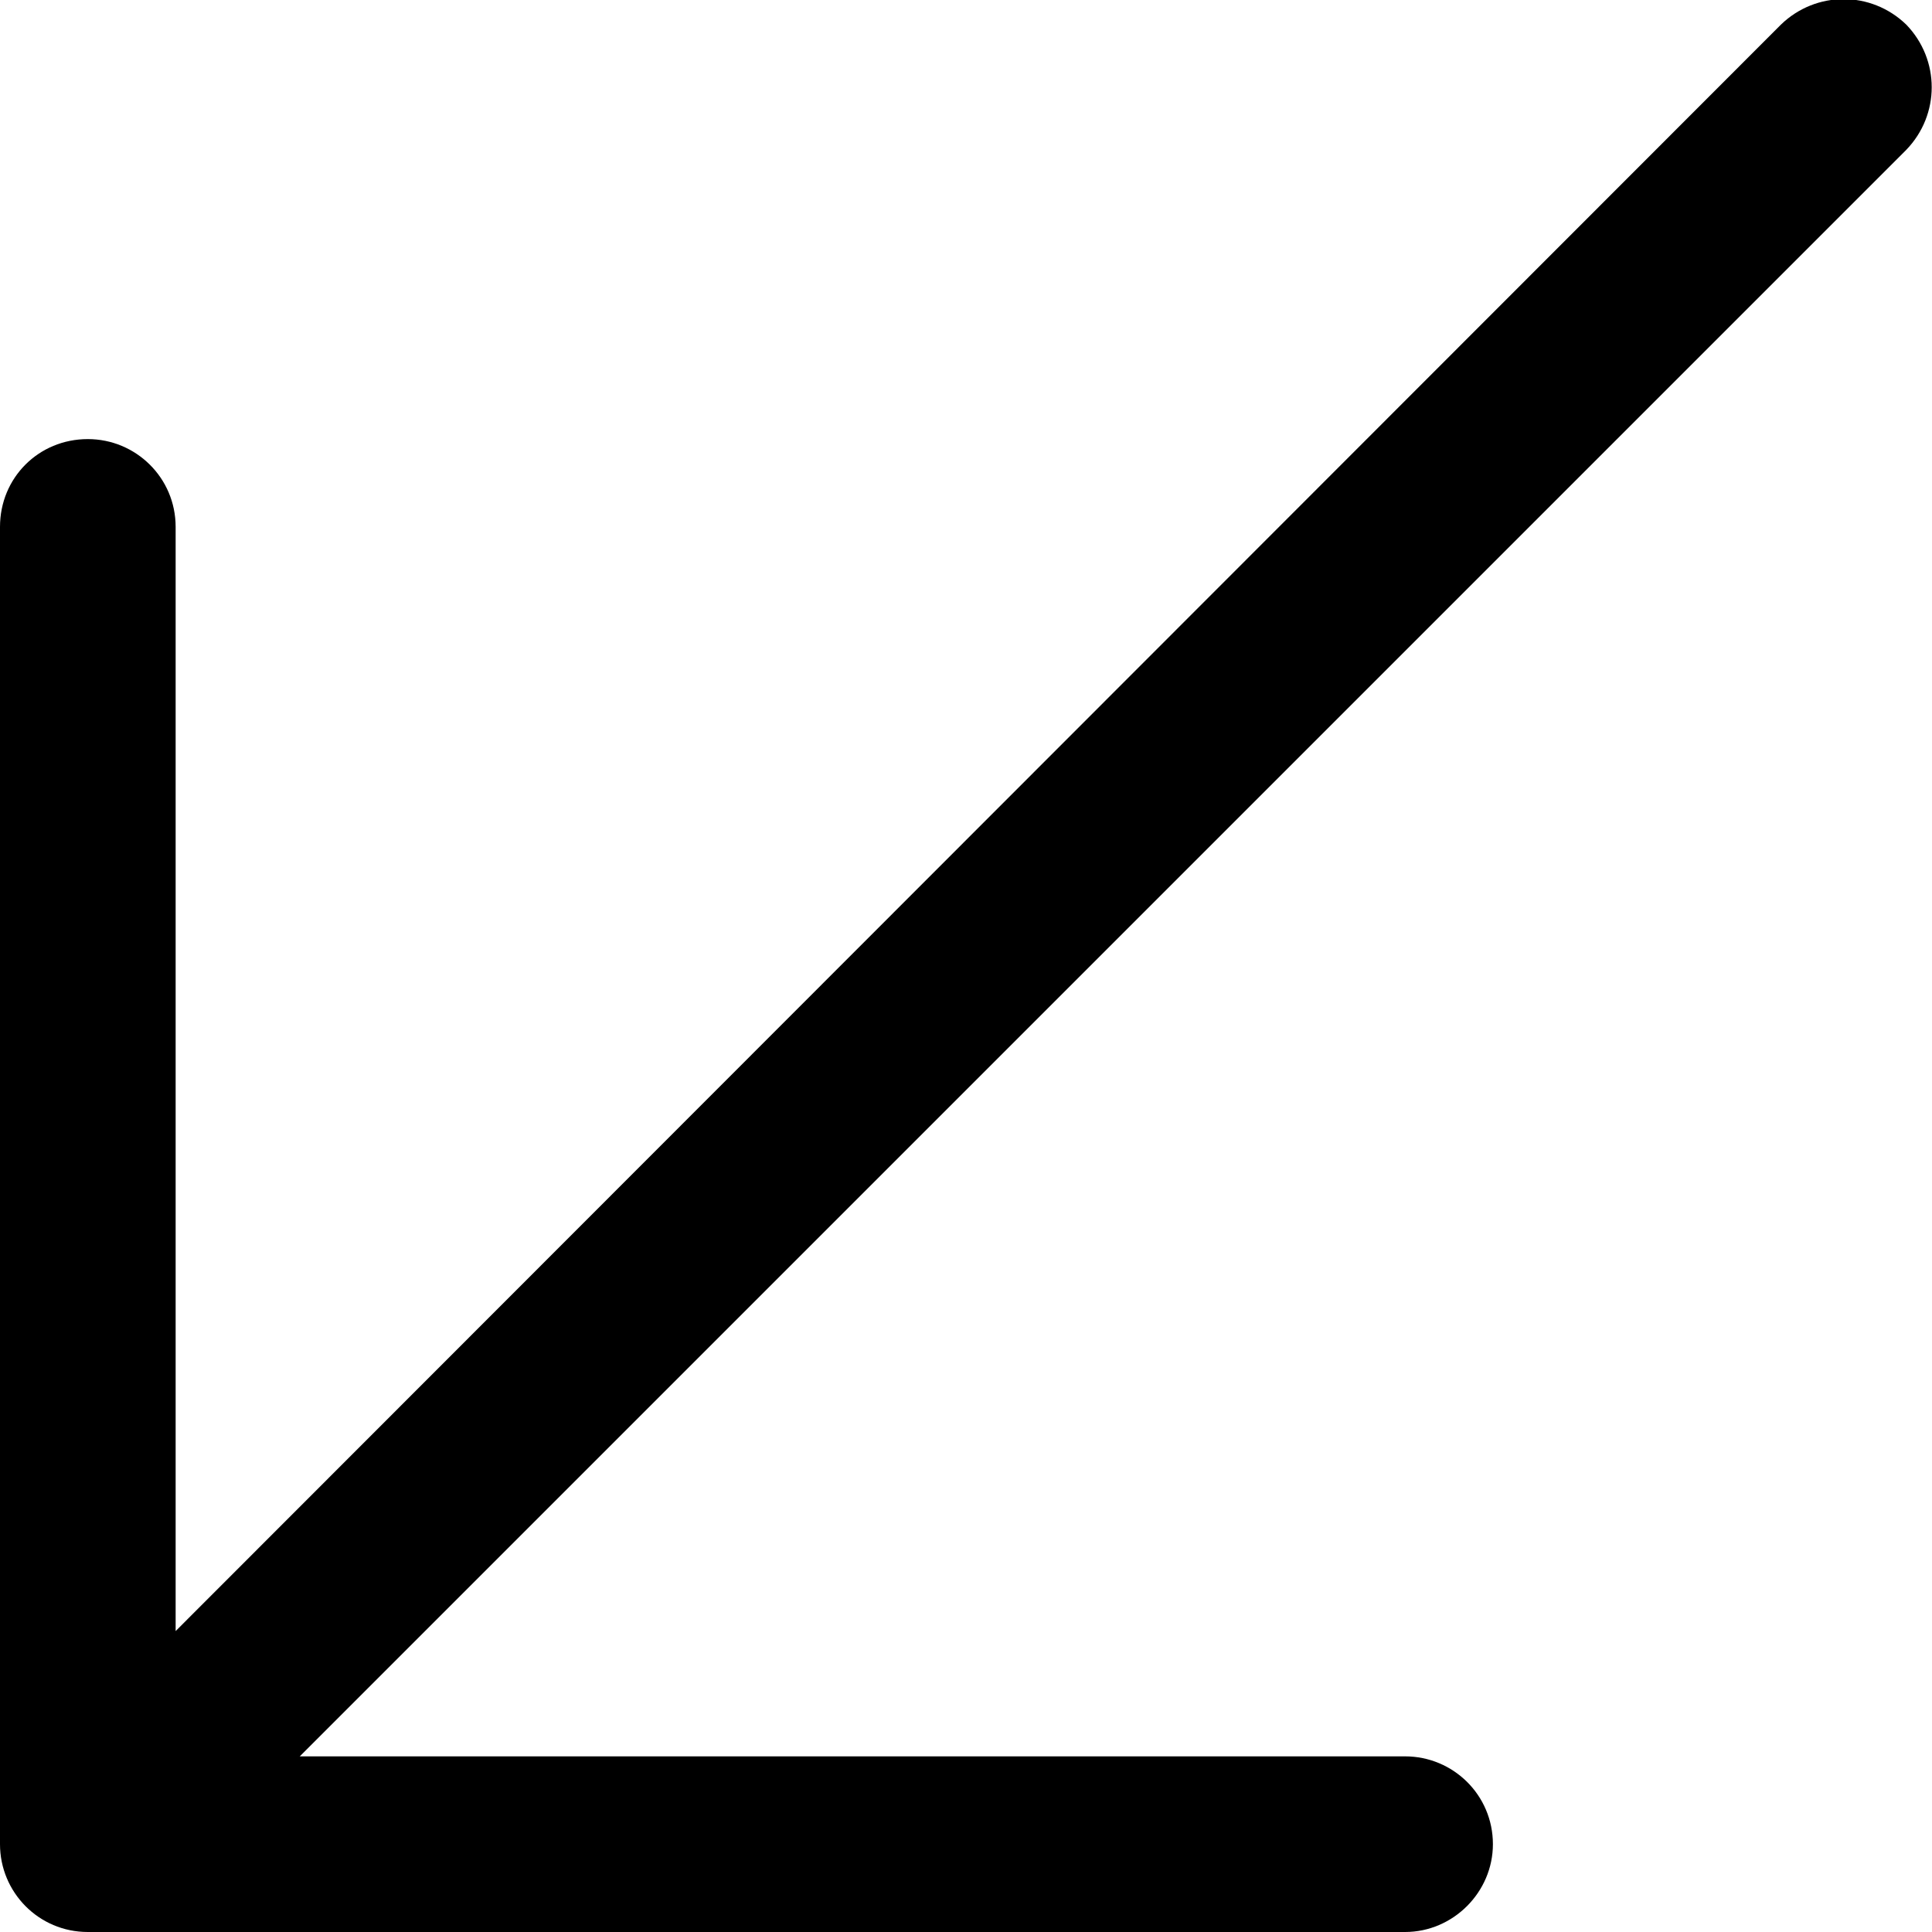 <svg width="16.5" height="16.5" viewBox="0 0 16.5 16.5" fill="none" xmlns="http://www.w3.org/2000/svg" xmlns:xlink="http://www.w3.org/1999/xlink">
	<desc>
			Created with Pixso.
	</desc>
	<defs/>
	<path id="Vector 431 (Stroke)" d="M16.28 0.21C16.57 0.51 16.57 0.98 16.28 1.28L2.56 15L12 15C12.41 15 12.75 15.33 12.75 15.75C12.75 16.16 12.41 16.5 12 16.5L0.75 16.5C0.33 16.5 0 16.16 0 15.75L0 4.5C0 4.08 0.33 3.75 0.75 3.75C1.16 3.75 1.5 4.08 1.5 4.5L1.5 13.93L15.21 0.21C15.51 -0.08 15.98 -0.08 16.28 0.21Z" fill="#000000" fill-opacity="1" fill-rule="evenodd"/>
</svg>
